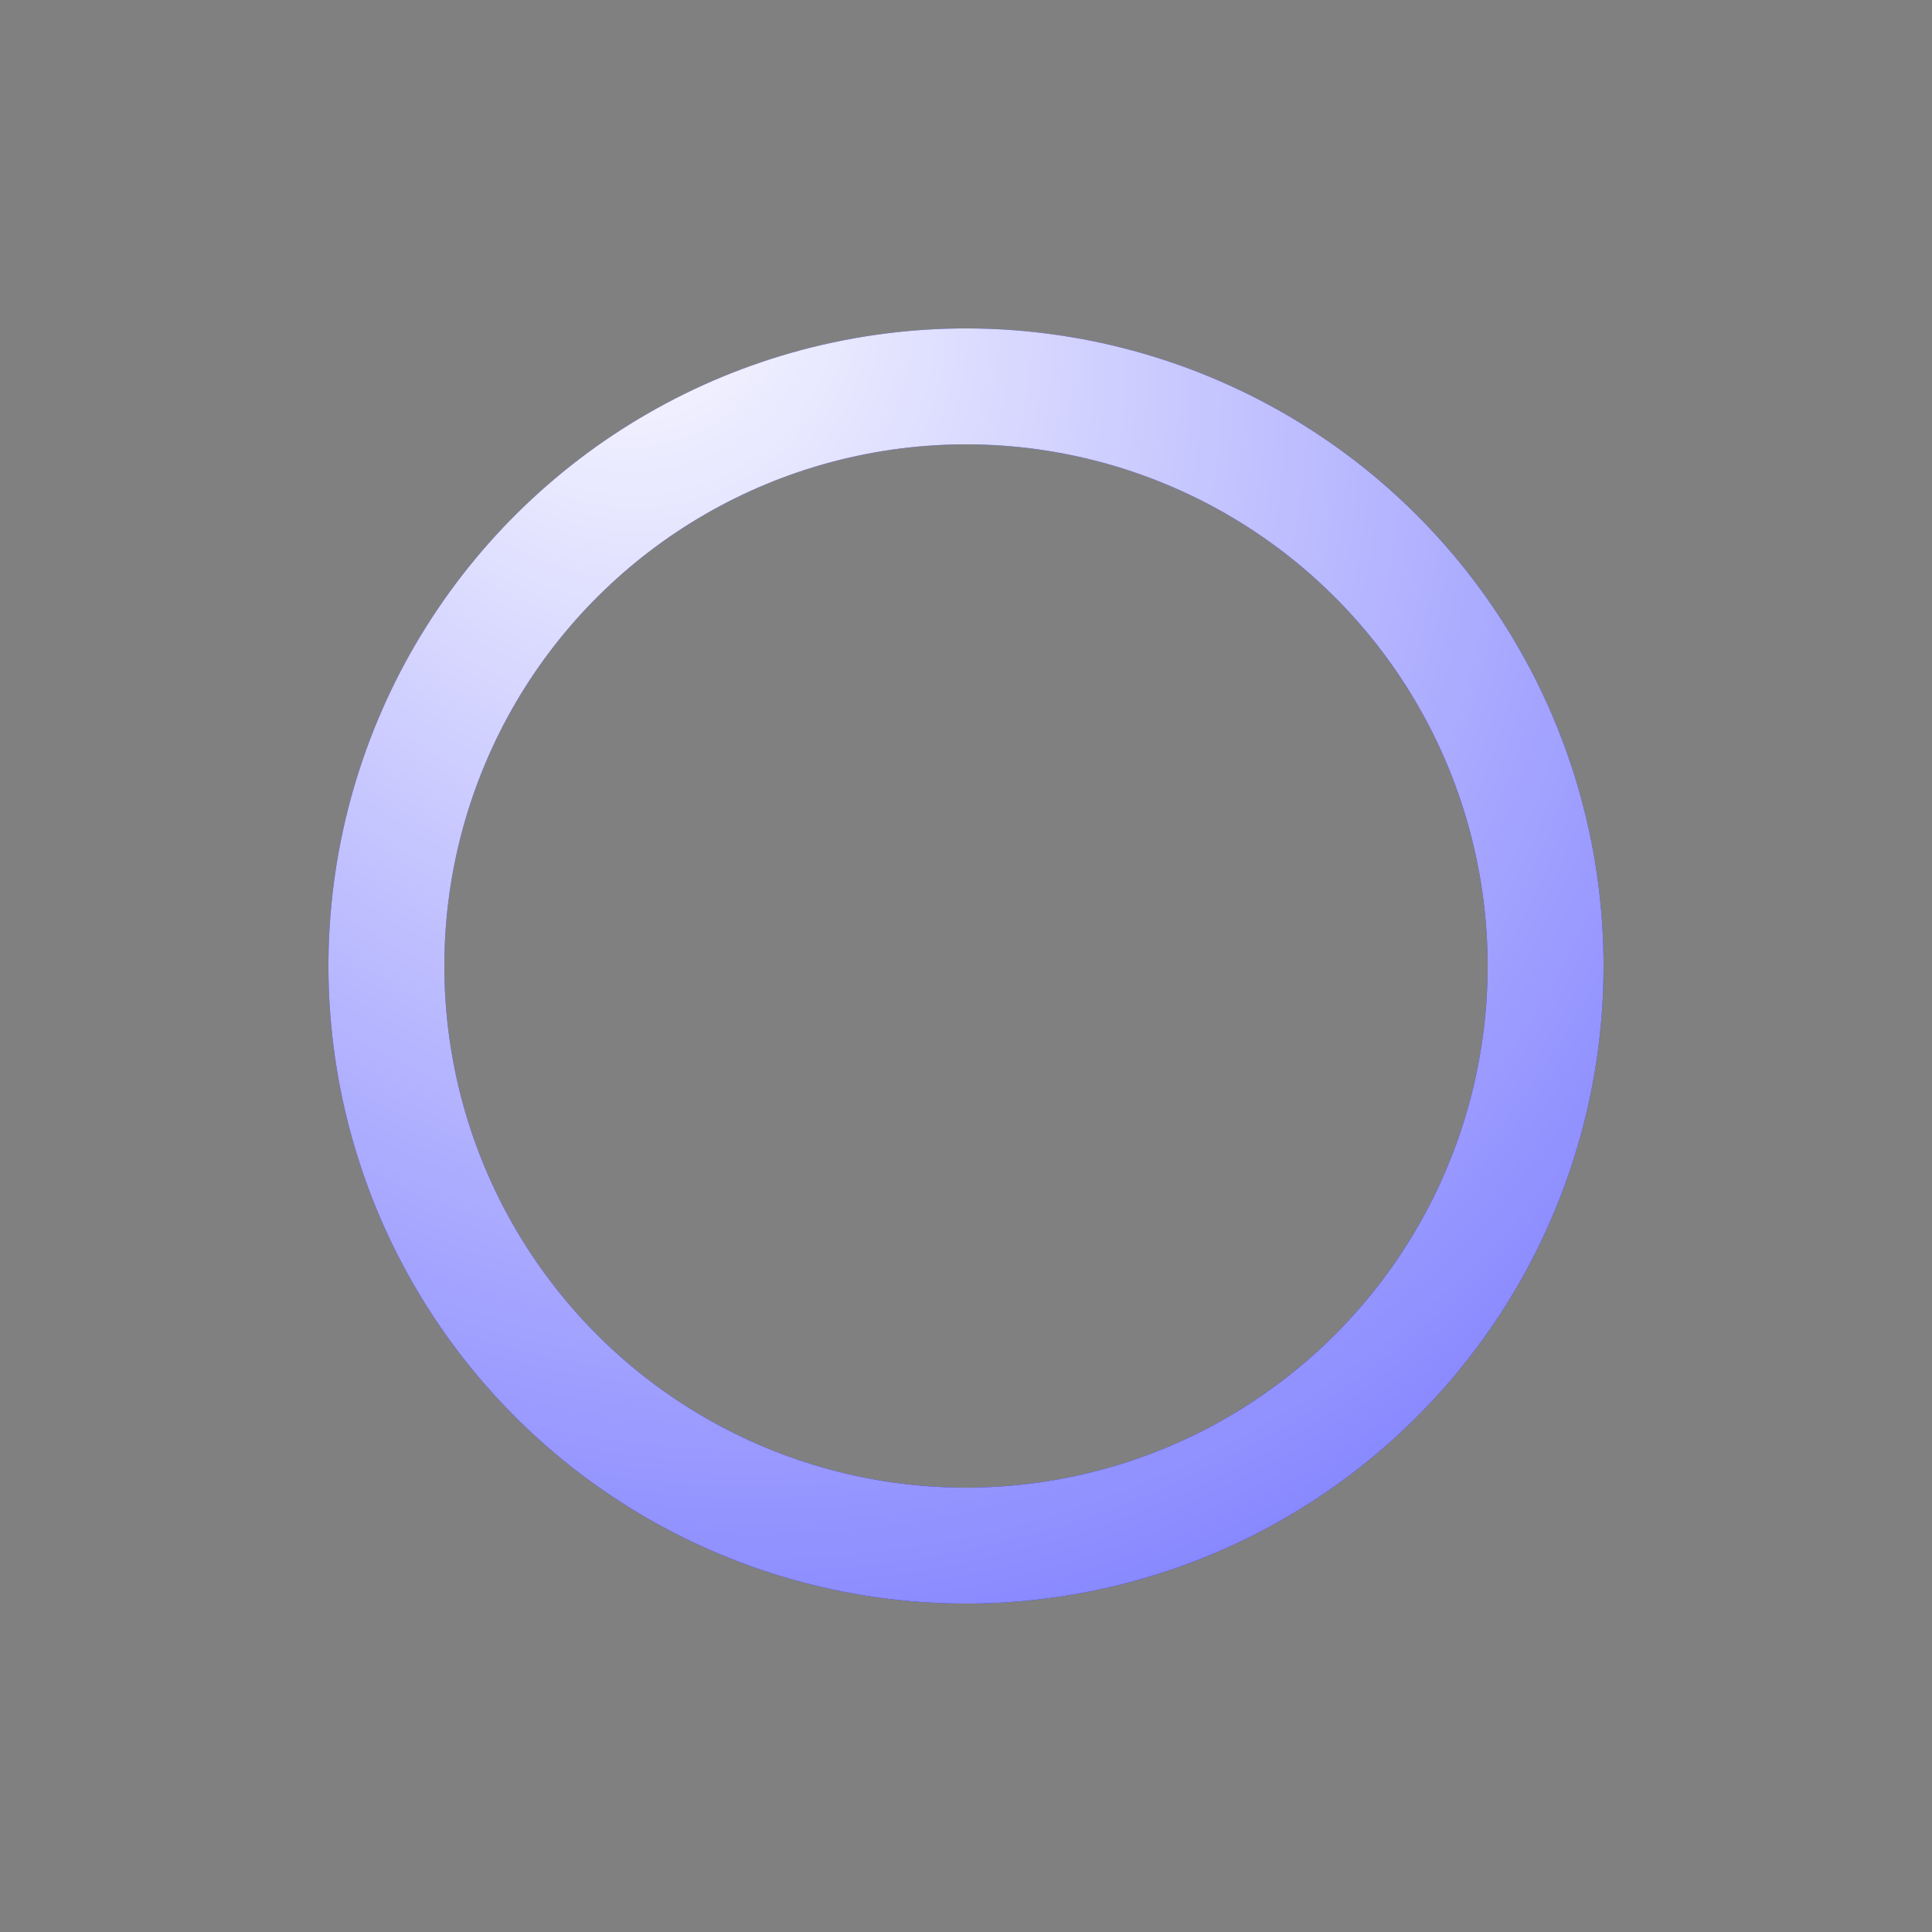 <svg xmlns="http://www.w3.org/2000/svg" width="64px" height="64px" viewBox="0 0 100 100"><rect x="0" y="0" width="100" height="100" fill="#808080" stroke="none"/><defs><radialGradient id="ldio-7f15q80f1wf-gradient" cx="0.5" cy="0.5" fx="0" fy="0" r="2"><stop offset="0%" stop-color="#ffffff30"></stop><stop offset="100%" stop-color="#0000ff"></stop></radialGradient></defs><g transform="rotate(18.936 50 50)"><circle cx="50" cy="50" r="30" stroke="#0000ff60" stroke-width="6" fill="none" stroke-opacity="0.7"></circle><circle cx="50" cy="50" r="30" stroke="url(#ldio-7f15q80f1wf-gradient)" stroke-width="6" fill="none"></circle><animateTransform attributeName="transform" type="rotate" values="0 50 50;360 50 50" times="0;1" dur="1s" repeatCount="indefinite"></animateTransform></g></svg>